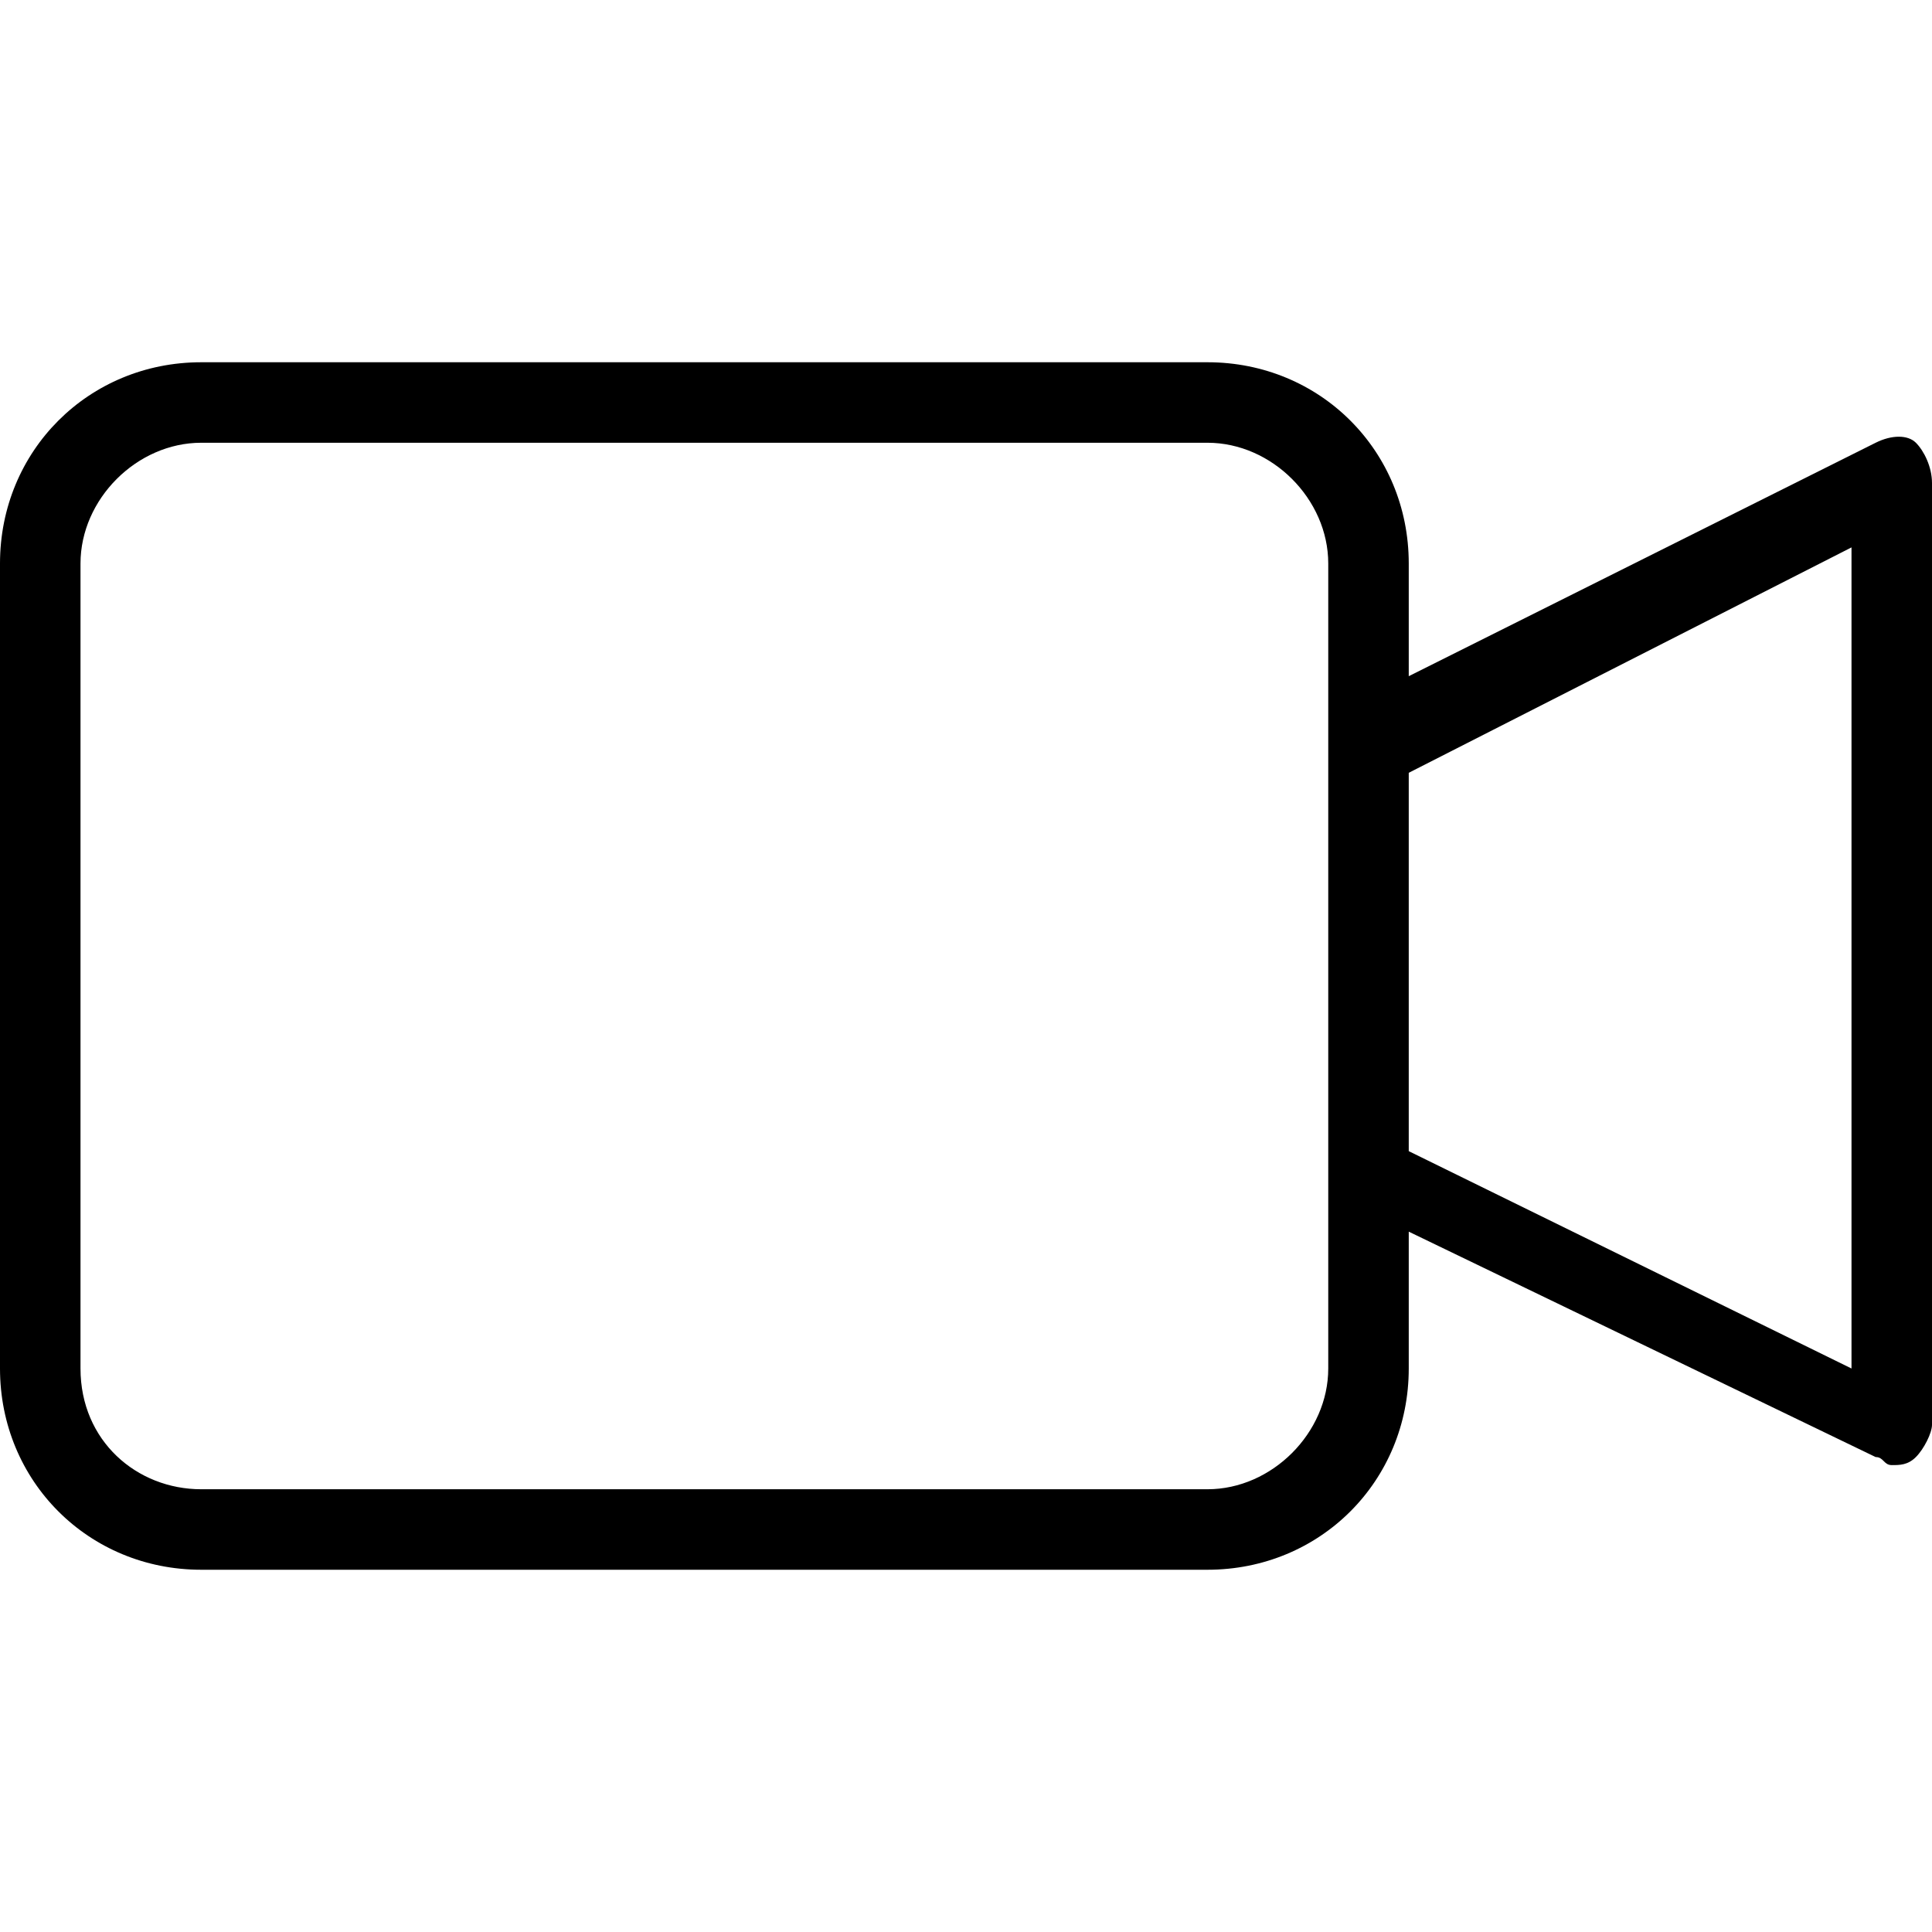 <svg xmlns="http://www.w3.org/2000/svg" viewBox="0 0 24 24"><path d="M23.8 5.5c-.1-.1-.3-.1-.5 0l-5.8 2.9V7c0-1.4-1.1-2.5-2.5-2.5H2.5C1.1 4.5 0 5.6 0 7v10c0 1.4 1.1 2.5 2.5 2.5H15c1.4 0 2.5-1.1 2.5-2.5v-1.7l5.8 2.8c.1 0 .1.1.2.1s.2 0 .3-.1c.1-.1.2-.3.2-.4V6c0-.2-.1-.4-.2-.5zM16.5 17c0 .8-.7 1.5-1.5 1.5H2.5c-.8 0-1.5-.6-1.5-1.5V7c0-.8.7-1.5 1.5-1.5H15c.8 0 1.5.7 1.5 1.5v10zm6.5 0l-5.5-2.7V9.6L23 6.8V17z"/></svg>
